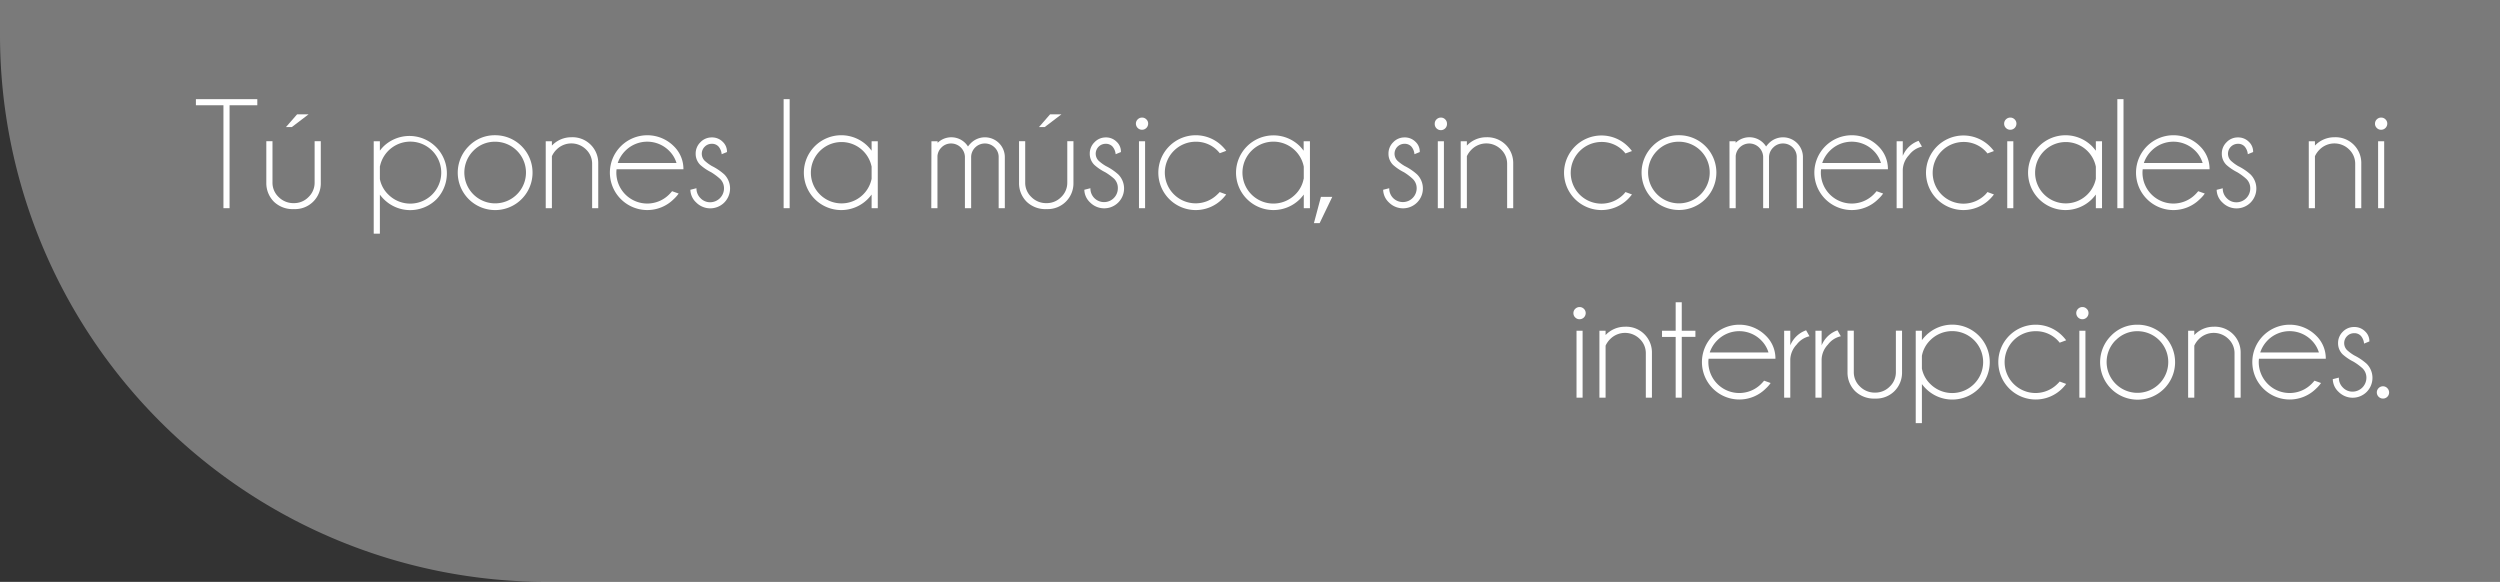 <svg xmlns="http://www.w3.org/2000/svg" viewBox="0 0 855 199"><rect x="0" y="0" width="855" height="199" fill="#333333" stroke="none"/><defs><style>.cls-1,.cls-2{fill:#fff;}.cls-1{opacity:0.35;}</style></defs><title>SpotiTexto</title><g id="Capa_2" data-name="Capa 2"><g id="Capa_1-2" data-name="Capa 1"><path class="cls-1" d="M0,0H855a0,0,0,0,1,0,0V199a0,0,0,0,1,0,0H187.07A187.07,187.07,0,0,1,0,11.93V0A0,0,0,0,1,0,0Z"/><path class="cls-2" d="M78.51,36V71.2H76.42V36H67V33.91H88V36Z"/><path class="cls-2" d="M100.52,71.51A9.23,9.23,0,0,1,93.69,69a9,9,0,0,1-2.61-6.41V48.28h2.11V62.39a6.72,6.72,0,0,0,2.11,5,7.09,7.09,0,0,0,5.2,2.08,6.84,6.84,0,0,0,5-2.07,6.74,6.74,0,0,0,2.1-5V48.28h2.11V62.57a8.79,8.79,0,0,1-9.18,8.94Zm5-32.4-5.72,4.35h-2l3.8-4.35Z"/><path class="cls-2" d="M127.81,48.31h2.11v3.22A13.38,13.38,0,0,1,131.24,50a12.8,12.8,0,0,1,18.09,18.1,12.76,12.76,0,0,1-18.09,0,13.38,13.38,0,0,1-1.32-1.53V79.92h-2.11Zm2.11,8.57v4.38a10,10,0,0,0,2.88,5.27,10.57,10.57,0,1,0,15-15,10.59,10.59,0,0,0-17.84,5.3Z"/><path class="cls-2" d="M169.34,46.25a12.77,12.77,0,0,1,12.79,12.82A12.79,12.79,0,1,1,160.31,50,12.34,12.34,0,0,1,169.34,46.25Zm-7.47,5.33a10.54,10.54,0,1,0,7.47-3.11A10.21,10.21,0,0,0,161.87,51.58Z"/><path class="cls-2" d="M188.75,53.42V71.2h-2.11V48.31h2.11v1.48a9.1,9.1,0,0,1,6.64-2.85,8.79,8.79,0,0,1,9.21,8.94V71.2h-2.09V56.09a6.7,6.7,0,0,0-2.11-5,7.14,7.14,0,0,0-10,0A7.6,7.6,0,0,0,188.75,53.42Z"/><path class="cls-2" d="M210.87,57.88a8.79,8.79,0,0,0-.08,1.19,10.57,10.57,0,0,0,18.06,7.43,13.18,13.18,0,0,0,1-1.11l2.25.8a11.46,11.46,0,0,1-1.66,1.89,12.8,12.8,0,0,1-21.86-9A12.81,12.81,0,0,1,230.44,50a10.82,10.82,0,0,1,3.29,7.88Zm.4-2.14h20.09a9.89,9.89,0,0,0-2.51-4.16,10.56,10.56,0,0,0-15,0A10.81,10.81,0,0,0,211.27,55.74Z"/><path class="cls-2" d="M243.22,58.91a17.32,17.32,0,0,1-3.69-2.48,5.29,5.29,0,0,1-1.61-3.88,5.36,5.36,0,0,1,1.61-3.89A5.27,5.27,0,0,1,243.41,47a5.09,5.09,0,0,1,3.77,1.51,4.58,4.58,0,0,1,1.45,3.32V52l-1.82.74a4.61,4.61,0,0,0-1.11-2.66,3,3,0,0,0-2.29-.9,3.31,3.31,0,0,0-2.4,1,3.38,3.38,0,0,0,0,4.8,14,14,0,0,0,2.45,1.8,19.2,19.2,0,0,1,4.25,2.87,6.84,6.84,0,0,1,0,9.61,6.78,6.78,0,0,1-9.6,0,6.09,6.09,0,0,1-2-4.36l2.08-.53a4.61,4.61,0,0,0,1.39,3.41,4.48,4.48,0,0,0,3.31,1.39,4.76,4.76,0,0,0,4.72-4.75,4.45,4.45,0,0,0-1.4-3.29A20,20,0,0,0,243.22,58.91Z"/><path class="cls-2" d="M270.06,33.91V71.2H268V33.91Z"/><path class="cls-2" d="M300.2,71.2h-2.11V66.53a14.82,14.82,0,0,1-1.32,1.55,12.79,12.79,0,0,1-21.85-9A12.8,12.8,0,0,1,296.77,50a14.82,14.82,0,0,1,1.32,1.55V48.31h2.11Zm-2.11-10.08V57a10.49,10.49,0,1,0,0,4.14Z"/><path class="cls-2" d="M318.55,48.31h2.11v.55a6.72,6.72,0,0,1,10.39,1.24,8.74,8.74,0,0,1,1-1.16,6.81,6.81,0,0,1,9.6,0,6.77,6.77,0,0,1,2,4.59V71.2h-2.11V53.53h0a4.46,4.46,0,0,0-1.37-3.09,4.73,4.73,0,0,0-6.66,0,4.65,4.65,0,0,0-1.38,3.43V71.2H330V53.53h0a4.74,4.74,0,0,0-4.72-4.46,4.53,4.53,0,0,0-3.3,1.37,4.6,4.6,0,0,0-1.37,2.9V71.2h-2.11Z"/><path class="cls-2" d="M358,71.51A9.22,9.22,0,0,1,351.12,69a8.94,8.94,0,0,1-2.61-6.41V48.28h2.11V62.39a6.69,6.69,0,0,0,2.11,5,7.06,7.06,0,0,0,5.19,2.08,6.88,6.88,0,0,0,5-2.07,6.76,6.76,0,0,0,2.09-5V48.28h2.11V62.57A8.79,8.79,0,0,1,358,71.51Zm5-32.4-5.72,4.35h-1.95l3.79-4.35Z"/><path class="cls-2" d="M378,58.91a16.8,16.8,0,0,1-3.69-2.48,5.29,5.29,0,0,1-1.61-3.88,5.36,5.36,0,0,1,1.61-3.89A5.25,5.25,0,0,1,378.14,47a5.07,5.07,0,0,1,3.77,1.51,4.54,4.54,0,0,1,1.45,3.32V52l-1.81.74a4.61,4.61,0,0,0-1.11-2.66,3.06,3.06,0,0,0-2.3-.9,3.39,3.39,0,0,0-2.4,5.8,14.65,14.65,0,0,0,2.46,1.8,19.09,19.09,0,0,1,4.24,2.87,6.79,6.79,0,1,1-9.6,9.61,6.11,6.11,0,0,1-2-4.36l2.08-.53a4.64,4.64,0,0,0,1.38,3.41,4.71,4.71,0,0,0,8-3.36A4.44,4.44,0,0,0,381,61.1,20.56,20.56,0,0,0,378,58.91Z"/><path class="cls-2" d="M392.05,40.82a1.93,1.93,0,0,1,.62,1.45,2.1,2.1,0,0,1-2.08,2.11,2.1,2.1,0,0,1-2.11-2.11,2,2,0,0,1,.62-1.45,2.07,2.07,0,0,1,1.49-.61A2,2,0,0,1,392.05,40.82Zm-.43,7.49V71.2h-2.09V48.31Z"/><path class="cls-2" d="M417.14,65.68l2.22.82A14.45,14.45,0,0,1,418,68.08a12.79,12.79,0,0,1-21.85-9A12.8,12.8,0,0,1,418,50a14.45,14.45,0,0,1,1.38,1.58l-2.22.82c-.23-.29-.47-.57-.74-.85a10.27,10.27,0,0,0-7.49-3.08A10.57,10.57,0,0,0,398.37,59a10.55,10.55,0,0,0,18,7.46A8.18,8.18,0,0,0,417.14,65.68Z"/><path class="cls-2" d="M448,71.2h-2.11V66.53a16,16,0,0,1-1.31,1.55,12.8,12.8,0,0,1-21.86-9A12.81,12.81,0,0,1,444.54,50a16,16,0,0,1,1.31,1.55V48.31H448Zm-2.11-10.08V57A10.57,10.57,0,0,0,428,51.58,10.56,10.56,0,1,0,443,66.5,10.06,10.06,0,0,0,445.85,61.12Z"/><path class="cls-2" d="M455.64,67.32l-4.33,9h-1.95l2.4-9Z"/><path class="cls-2" d="M480.16,58.91a16.8,16.8,0,0,1-3.69-2.48,5.29,5.29,0,0,1-1.61-3.88,5.36,5.36,0,0,1,1.61-3.89A5.25,5.25,0,0,1,480.34,47a5.09,5.09,0,0,1,3.77,1.51,4.54,4.54,0,0,1,1.45,3.32V52l-1.82.74a4.54,4.54,0,0,0-1.1-2.66,3.06,3.06,0,0,0-2.3-.9,3.39,3.39,0,0,0-2.4,5.8,14.65,14.65,0,0,0,2.46,1.8,19.09,19.09,0,0,1,4.24,2.87,6.79,6.79,0,1,1-9.6,9.61,6.11,6.11,0,0,1-2-4.36l2.08-.53a4.64,4.64,0,0,0,1.38,3.41,4.72,4.72,0,0,0,8-3.36,4.41,4.41,0,0,0-1.4-3.29A19.76,19.76,0,0,0,480.16,58.91Z"/><path class="cls-2" d="M494.25,40.82a2,2,0,0,1,.62,1.45,2.1,2.1,0,1,1-4.19,0,2,2,0,0,1,.62-1.45,2.07,2.07,0,0,1,1.49-.61A2,2,0,0,1,494.25,40.82Zm-.43,7.49V71.2h-2.09V48.31Z"/><path class="cls-2" d="M501.67,53.42V71.2h-2.11V48.31h2.11v1.48a9.12,9.12,0,0,1,6.65-2.85,8.93,8.93,0,0,1,6.6,2.54,8.83,8.83,0,0,1,2.6,6.4V71.2h-2.08V56.09a6.74,6.74,0,0,0-2.11-5,7.14,7.14,0,0,0-10,0A7.82,7.82,0,0,0,501.67,53.42Z"/><path class="cls-2" d="M555.91,65.68l2.22.82a14.34,14.34,0,0,1-1.37,1.58,12.8,12.8,0,0,1-21.86-9,12.81,12.81,0,0,1,21.86-9,14.34,14.34,0,0,1,1.37,1.58l-2.22.82c-.23-.29-.47-.57-.74-.85a10.26,10.26,0,0,0-7.48-3.08,10.57,10.57,0,0,0-7.45,18,10.54,10.54,0,0,0,14.93,0A8.18,8.18,0,0,0,555.91,65.68Z"/><path class="cls-2" d="M574.18,46.25A12.77,12.77,0,0,1,587,59.07,12.79,12.79,0,1,1,565.15,50,12.34,12.34,0,0,1,574.18,46.25Zm-7.47,5.33a10.54,10.54,0,1,0,7.47-3.11A10.21,10.21,0,0,0,566.71,51.58Z"/><path class="cls-2" d="M591.48,48.31h2.11v.55A6.72,6.72,0,0,1,604,50.1a9.47,9.47,0,0,1,1-1.16,6.81,6.81,0,0,1,9.6,0,6.74,6.74,0,0,1,2,4.59V71.2h-2.11V53.53h0a4.51,4.51,0,0,0-1.37-3.09,4.62,4.62,0,0,0-3.33-1.37,4.57,4.57,0,0,0-3.33,1.37A4.66,4.66,0,0,0,605,53.87V71.2H603V53.53h0a4.74,4.74,0,0,0-4.72-4.46,4.71,4.71,0,0,0-4.67,4.27V71.2h-2.11Z"/><path class="cls-2" d="M622.81,57.88a7.42,7.42,0,0,0-.08,1.19,10.57,10.57,0,0,0,18.06,7.43c.35-.35.68-.72,1-1.11l2.24.8a11,11,0,0,1-1.66,1.89,12.8,12.8,0,0,1-21.86-9A12.81,12.81,0,0,1,642.37,50a10.79,10.79,0,0,1,3.3,7.88Zm.39-2.14h20.09a9.87,9.87,0,0,0-2.5-4.16,10.57,10.57,0,0,0-15,0A10.81,10.81,0,0,0,623.2,55.74Z"/><path class="cls-2" d="M657.32,50.15a7.57,7.57,0,0,0-4.4,2.85,7.78,7.78,0,0,0-2.17,5.06V71.2h-2.1V48.31h2.1v5a9.13,9.13,0,0,1,5.41-5.15Z"/><path class="cls-2" d="M679.71,65.68l2.21.82a13.35,13.35,0,0,1-1.37,1.58,12.8,12.8,0,0,1-21.86-9,12.81,12.81,0,0,1,21.86-9,13.35,13.35,0,0,1,1.37,1.58l-2.21.82c-.23-.29-.48-.57-.74-.85a10.28,10.28,0,0,0-7.49-3.08,10.57,10.57,0,0,0-7.45,18,10.55,10.55,0,0,0,14.94,0A9.61,9.61,0,0,0,679.71,65.68Z"/><path class="cls-2" d="M689,40.82a2,2,0,0,1,.62,1.45,2.1,2.1,0,0,1-2.09,2.11,2,2,0,0,1-1.49-.61,2,2,0,0,1-.62-1.5,2,2,0,0,1,.62-1.45,2.09,2.09,0,0,1,1.49-.61A2.06,2.06,0,0,1,689,40.82Zm-.44,7.49V71.2h-2.08V48.31Z"/><path class="cls-2" d="M718.89,71.2h-2.11V66.53a17.71,17.71,0,0,1-1.32,1.55,12.8,12.8,0,0,1-21.86-9A12.81,12.81,0,0,1,715.46,50a17.71,17.71,0,0,1,1.32,1.55V48.31h2.11Zm-2.11-10.08V57a10.49,10.49,0,1,0,0,4.14Z"/><path class="cls-2" d="M726.24,33.91V71.2h-2.11V33.91Z"/><path class="cls-2" d="M732.81,57.88a8.79,8.79,0,0,0-.08,1.19,10.57,10.57,0,0,0,18.06,7.43,13.18,13.18,0,0,0,1-1.11l2.24.8a10.55,10.55,0,0,1-1.66,1.89,12.79,12.79,0,0,1-21.85-9A12.8,12.8,0,0,1,752.37,50a10.79,10.79,0,0,1,3.3,7.88Zm.39-2.14h20.1a10,10,0,0,0-2.51-4.16,10.57,10.57,0,0,0-15,0A10.81,10.81,0,0,0,733.2,55.74Z"/><path class="cls-2" d="M765.16,58.91a17.32,17.32,0,0,1-3.69-2.48,5.29,5.29,0,0,1-1.61-3.88,5.36,5.36,0,0,1,1.61-3.89A5.26,5.26,0,0,1,765.35,47a5.1,5.1,0,0,1,3.77,1.51,4.58,4.58,0,0,1,1.45,3.32V52l-1.82.74a4.61,4.61,0,0,0-1.11-2.66,3,3,0,0,0-2.29-.9A3.39,3.39,0,0,0,763,55a14,14,0,0,0,2.45,1.8,18.85,18.85,0,0,1,4.24,2.87,6.82,6.82,0,0,1,0,9.61,6.77,6.77,0,0,1-9.59,0,6.09,6.09,0,0,1-2-4.36l2.08-.53a4.61,4.61,0,0,0,1.39,3.41,4.48,4.48,0,0,0,3.31,1.39,4.75,4.75,0,0,0,4.71-4.75,4.44,4.44,0,0,0-1.39-3.29A20,20,0,0,0,765.16,58.91Z"/><path class="cls-2" d="M791.71,53.42V71.2H789.6V48.31h2.11v1.48a9.12,9.12,0,0,1,6.65-2.85,8.79,8.79,0,0,1,9.2,8.94V71.2h-2.08V56.09a6.74,6.74,0,0,0-2.11-5,7.15,7.15,0,0,0-10,0A7.77,7.77,0,0,0,791.71,53.42Z"/><path class="cls-2" d="M815.83,40.82a2,2,0,0,1,.62,1.45,2.1,2.1,0,0,1-2.09,2.11,2,2,0,0,1-1.49-.61,2,2,0,0,1-.62-1.5,2,2,0,0,1,.62-1.45,2.09,2.09,0,0,1,1.49-.61A2.06,2.06,0,0,1,815.83,40.82Zm-.44,7.49V71.2h-2.08V48.31Z"/><path class="cls-2" d="M541.69,105.62a2,2,0,0,1,.62,1.45,2.1,2.1,0,0,1-2.09,2.11,2,2,0,0,1-1.49-.61,2,2,0,0,1-.62-1.5,2,2,0,0,1,.62-1.45,2.09,2.09,0,0,1,1.49-.61A2.06,2.06,0,0,1,541.69,105.62Zm-.44,7.49V136h-2.08V113.11Z"/><path class="cls-2" d="M549.11,118.22V136H547V113.11h2.11v1.48a9.1,9.1,0,0,1,6.64-2.85,8.79,8.79,0,0,1,9.21,8.94V136h-2.09V120.89a6.7,6.7,0,0,0-2.11-5,7.14,7.14,0,0,0-10,0A7.6,7.6,0,0,0,549.11,118.22Z"/><path class="cls-2" d="M573.08,113.11v-9.73h2.08v9.73h4.67v2.11h-4.67V136h-2.08V115.22h-4.67v-2.11Z"/><path class="cls-2" d="M584.34,122.68a7.42,7.42,0,0,0-.08,1.19,10.57,10.57,0,0,0,18.06,7.43c.35-.35.68-.72,1-1.11l2.24.8a11,11,0,0,1-1.66,1.89,12.79,12.79,0,1,1,0-18.08,10.79,10.79,0,0,1,3.3,7.88Zm.39-2.14h20.09a9.87,9.87,0,0,0-2.5-4.16,10.57,10.57,0,0,0-15,0A10.73,10.73,0,0,0,584.73,120.54Z"/><path class="cls-2" d="M618.85,115a7.57,7.57,0,0,0-4.4,2.85,7.78,7.78,0,0,0-2.17,5.06V136h-2.1V113.11h2.1v5a9.13,9.13,0,0,1,5.41-5.15Z"/><path class="cls-2" d="M629.56,115a7.56,7.56,0,0,0-4.41,2.85,7.76,7.76,0,0,0-2.16,5.06V136h-2.11V113.11H623v5a9.11,9.11,0,0,1,5.41-5.15Z"/><path class="cls-2" d="M641.29,136.31a9.22,9.22,0,0,1-6.83-2.53,8.94,8.94,0,0,1-2.61-6.41V113.08H634v14.11a6.69,6.69,0,0,0,2.11,5,7.08,7.08,0,0,0,5.19,2.08,6.87,6.87,0,0,0,5-2.07,6.73,6.73,0,0,0,2.09-5V113.08h2.11v14.29a8.94,8.94,0,0,1-2.61,6.41A8.85,8.85,0,0,1,641.29,136.31Z"/><path class="cls-2" d="M655.18,113.11h2.11v3.22a13.38,13.38,0,0,1,1.32-1.53,12.81,12.81,0,1,1,0,18.08,13.38,13.38,0,0,1-1.32-1.53v13.37h-2.11Zm2.11,8.57v4.37a10,10,0,0,0,2.88,5.28,10.59,10.59,0,1,0,0-15A10.08,10.08,0,0,0,657.29,121.68Z"/><path class="cls-2" d="M704.41,130.48l2.22.82a14.34,14.34,0,0,1-1.37,1.58,12.79,12.79,0,1,1,0-18.08,14.34,14.34,0,0,1,1.37,1.58l-2.22.82c-.23-.29-.47-.57-.74-.85a10.26,10.26,0,0,0-7.48-3.08,10.57,10.57,0,1,0,7.48,18A8.18,8.18,0,0,0,704.41,130.48Z"/><path class="cls-2" d="M713.65,105.62a1.93,1.93,0,0,1,.62,1.45,2.1,2.1,0,0,1-2.08,2.11,2.1,2.1,0,0,1-2.11-2.11,2,2,0,0,1,.62-1.45,2.07,2.07,0,0,1,1.49-.61A2,2,0,0,1,713.65,105.62Zm-.43,7.49V136h-2.08V113.11Z"/><path class="cls-2" d="M731,111.05a12.82,12.82,0,1,1-9,3.75A12.31,12.31,0,0,1,731,111.05Zm-7.47,5.33a10.54,10.54,0,1,0,7.47-3.11A10.21,10.21,0,0,0,723.57,116.38Z"/><path class="cls-2" d="M750.45,118.22V136h-2.11V113.11h2.11v1.48a9.1,9.1,0,0,1,6.64-2.85,8.79,8.79,0,0,1,9.21,8.94V136h-2.09V120.89a6.7,6.7,0,0,0-2.11-5,7.14,7.14,0,0,0-10,0A7.6,7.6,0,0,0,750.45,118.22Z"/><path class="cls-2" d="M772.57,122.68a8.79,8.79,0,0,0-.08,1.19,10.57,10.57,0,0,0,18.06,7.43c.35-.35.69-.72,1-1.11l2.24.8a11.46,11.46,0,0,1-1.66,1.89,12.79,12.79,0,1,1,0-18.08,10.82,10.82,0,0,1,3.29,7.88Zm.4-2.14h20.09a9.89,9.89,0,0,0-2.51-4.16,10.56,10.56,0,0,0-15,0A10.73,10.73,0,0,0,773,120.54Z"/><path class="cls-2" d="M804.92,123.71a17.32,17.32,0,0,1-3.69-2.48,5.29,5.29,0,0,1-1.61-3.88,5.36,5.36,0,0,1,1.61-3.89,5.27,5.27,0,0,1,3.88-1.62,5.09,5.09,0,0,1,3.77,1.51,4.54,4.54,0,0,1,1.45,3.32v.1l-1.82.74a4.61,4.61,0,0,0-1.11-2.66,3,3,0,0,0-2.29-.9,3.31,3.31,0,0,0-2.4,1,3.38,3.38,0,0,0,0,4.8,14.44,14.44,0,0,0,2.45,1.8,19.2,19.2,0,0,1,4.25,2.87,6.84,6.84,0,0,1,0,9.61,6.78,6.78,0,0,1-9.6,0,6.09,6.09,0,0,1-2-4.36l2.08-.53a4.61,4.61,0,0,0,1.39,3.41,4.48,4.48,0,0,0,3.31,1.39,4.76,4.76,0,0,0,4.72-4.75,4.45,4.45,0,0,0-1.4-3.29A19.47,19.47,0,0,0,804.92,123.71Z"/><path class="cls-2" d="M816.46,132.75a2.08,2.08,0,0,1-1.46,3.56,2.06,2.06,0,0,1-1.49-.6,2.08,2.08,0,0,1,0-3,2.06,2.06,0,0,1,1.49-.6A2,2,0,0,1,816.46,132.75Z"/></g></g></svg>